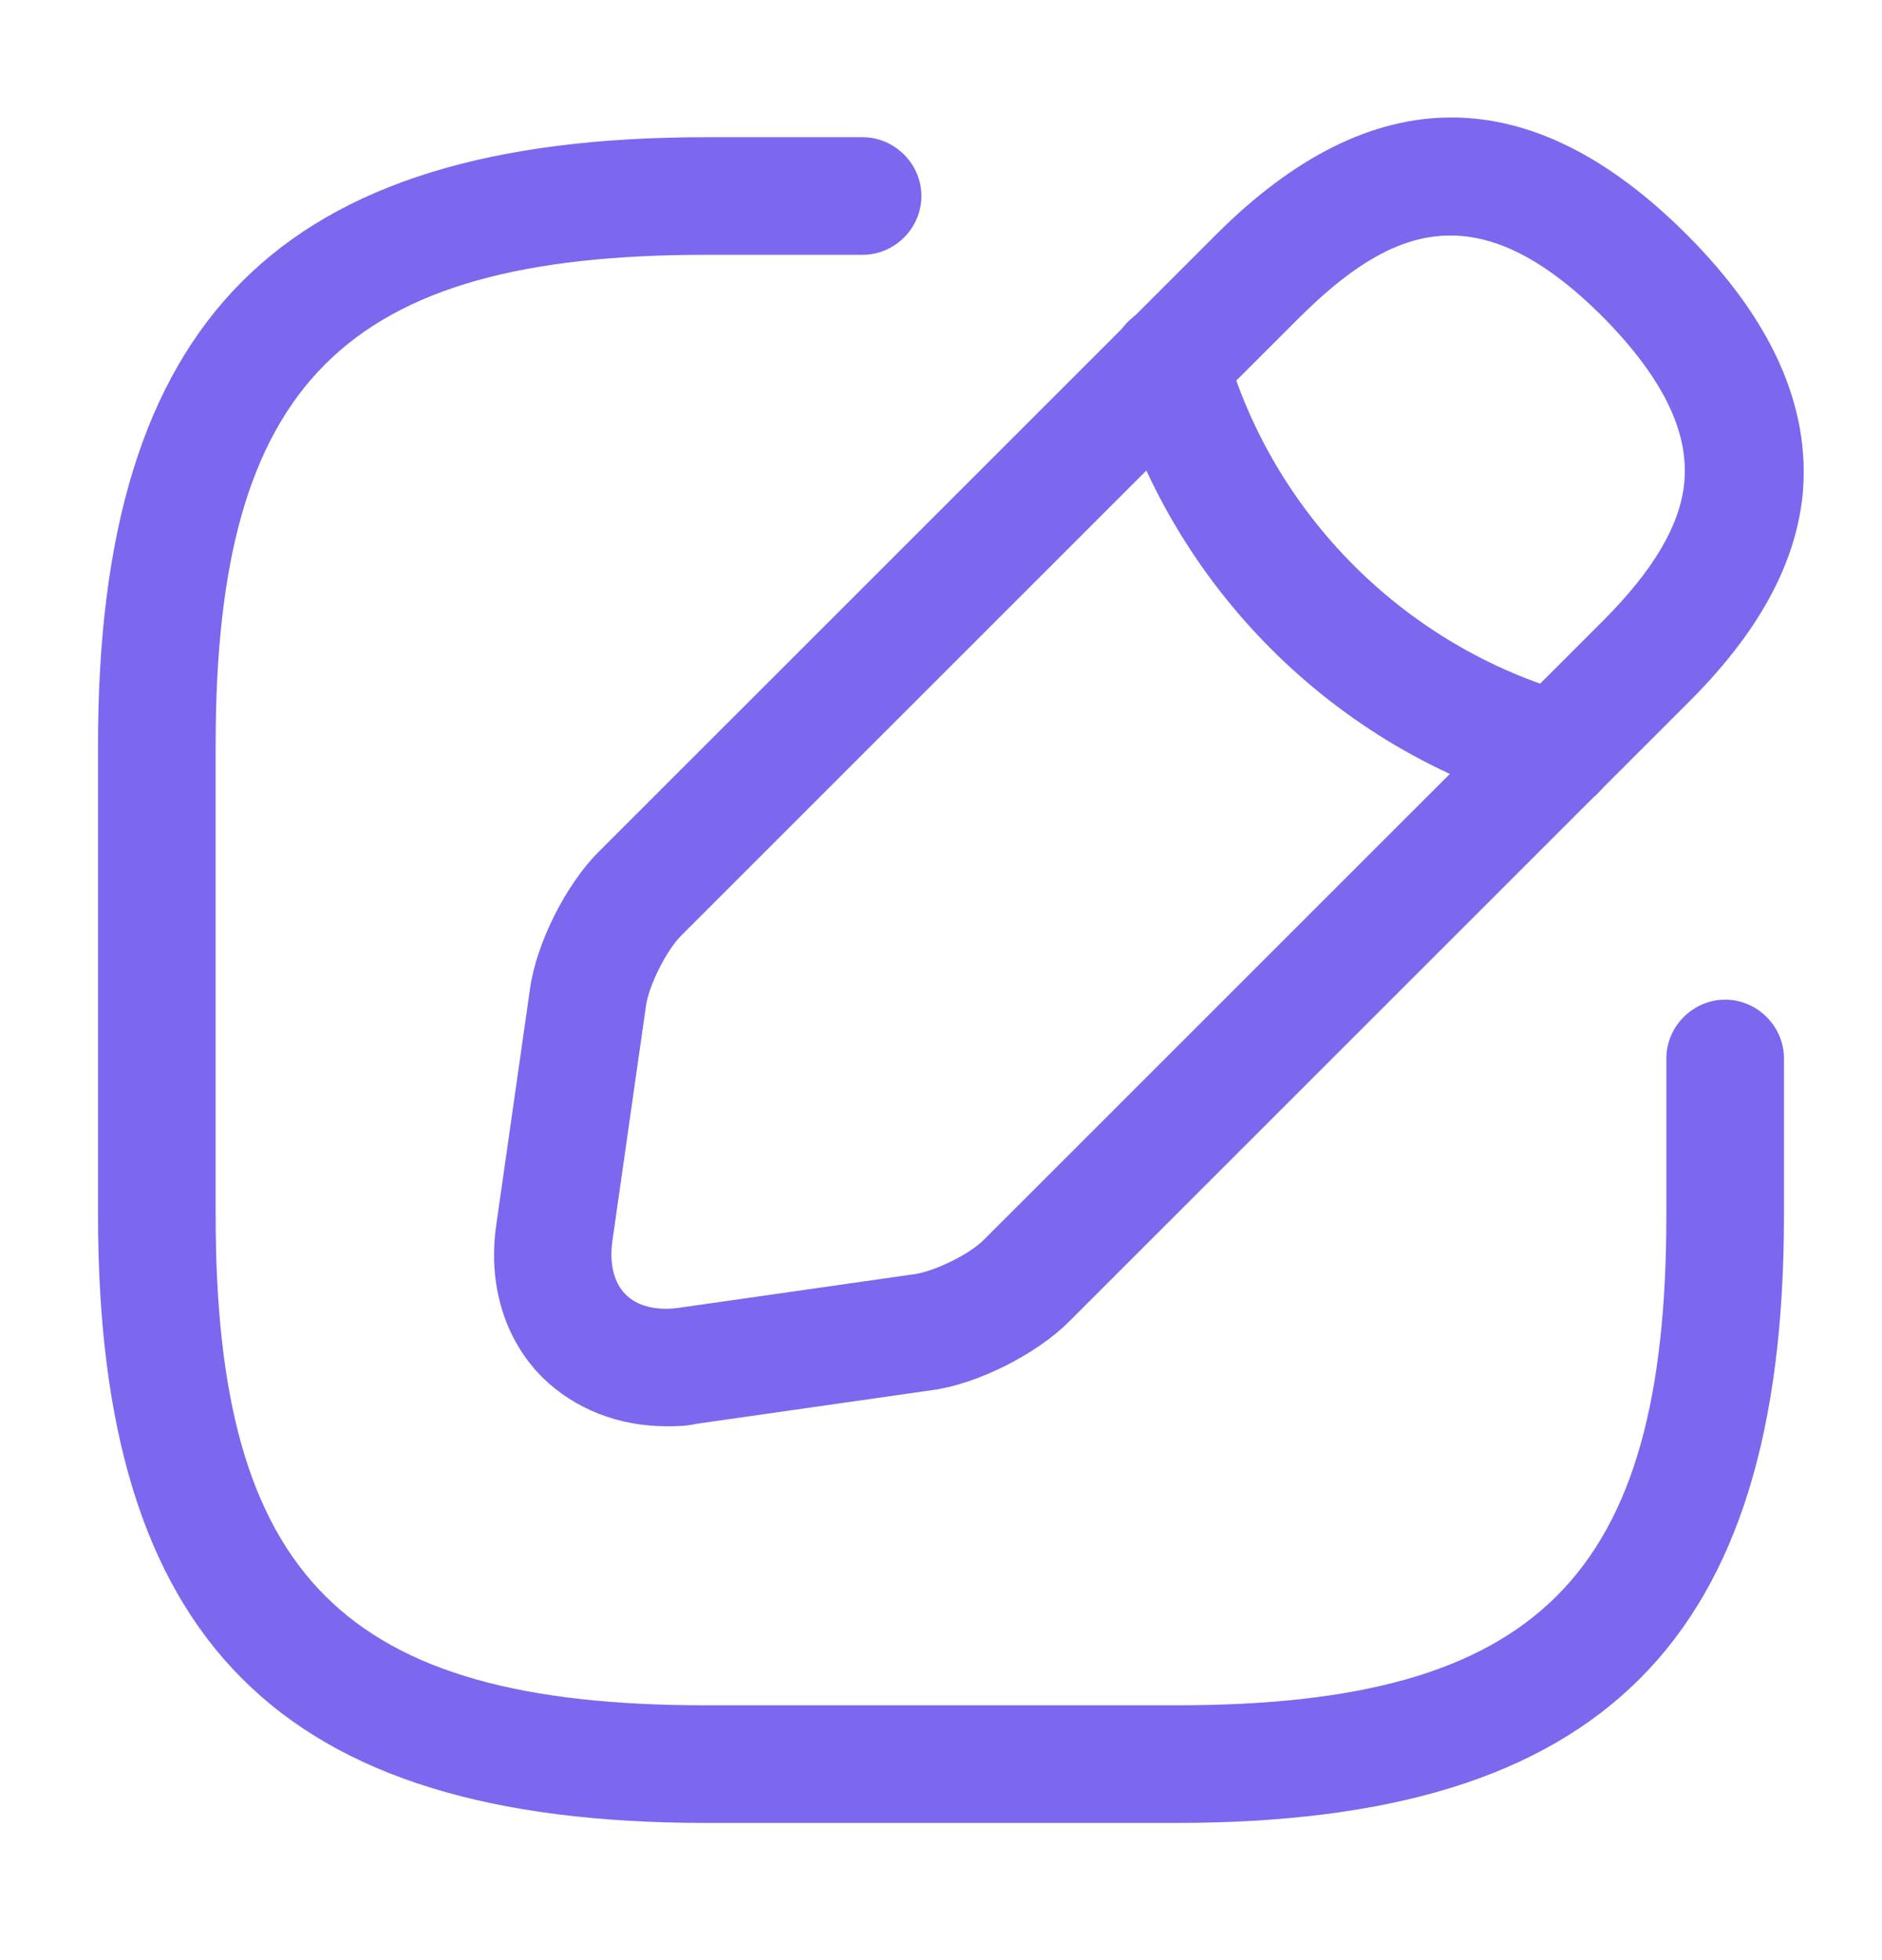 <svg width="24" height="25" viewBox="0 0 24 25" fill="none" xmlns="http://www.w3.org/2000/svg">
<path d="M15 23.25H9C3.57 23.25 1.25 20.93 1.25 15.5V9.5C1.25 4.07 3.57 1.75 9 1.75H11C11.41 1.75 11.75 2.09 11.75 2.5C11.75 2.91 11.41 3.25 11 3.25H9C4.39 3.25 2.75 4.89 2.75 9.5V15.5C2.75 20.11 4.39 21.75 9 21.75H15C19.61 21.75 21.25 20.11 21.25 15.5V13.5C21.25 13.09 21.59 12.75 22 12.75C22.41 12.75 22.75 13.09 22.75 13.5V15.5C22.75 20.93 20.43 23.25 15 23.25Z" fill="#7B68EE"/>
<path d="M8.499 18.191C7.889 18.191 7.329 17.971 6.919 17.57C6.429 17.081 6.219 16.37 6.329 15.62L6.759 12.611C6.839 12.03 7.219 11.28 7.629 10.87L15.509 2.991C17.499 1.001 19.519 1.001 21.509 2.991C22.599 4.081 23.089 5.191 22.989 6.301C22.899 7.201 22.419 8.081 21.509 8.981L13.629 16.86C13.219 17.27 12.469 17.651 11.889 17.73L8.879 18.16C8.749 18.191 8.619 18.191 8.499 18.191ZM16.569 4.051L8.689 11.931C8.499 12.12 8.279 12.56 8.239 12.82L7.809 15.831C7.769 16.12 7.829 16.36 7.979 16.511C8.129 16.66 8.369 16.721 8.659 16.68L11.669 16.25C11.929 16.21 12.379 15.991 12.559 15.8L20.439 7.921C21.089 7.271 21.429 6.691 21.479 6.151C21.539 5.501 21.199 4.811 20.439 4.041C18.839 2.441 17.739 2.891 16.569 4.051Z" fill="#7B68EE"/>
<path d="M19.85 10.33C19.78 10.33 19.71 10.32 19.65 10.3C17.02 9.56 14.93 7.47 14.19 4.84C14.08 4.44 14.31 4.03 14.71 3.91C15.11 3.8 15.52 4.03 15.63 4.43C16.23 6.56 17.92 8.25 20.05 8.85C20.45 8.96 20.68 9.38 20.57 9.78C20.48 10.12 20.18 10.33 19.85 10.33Z" fill="#7B68EE"/>
</svg>
